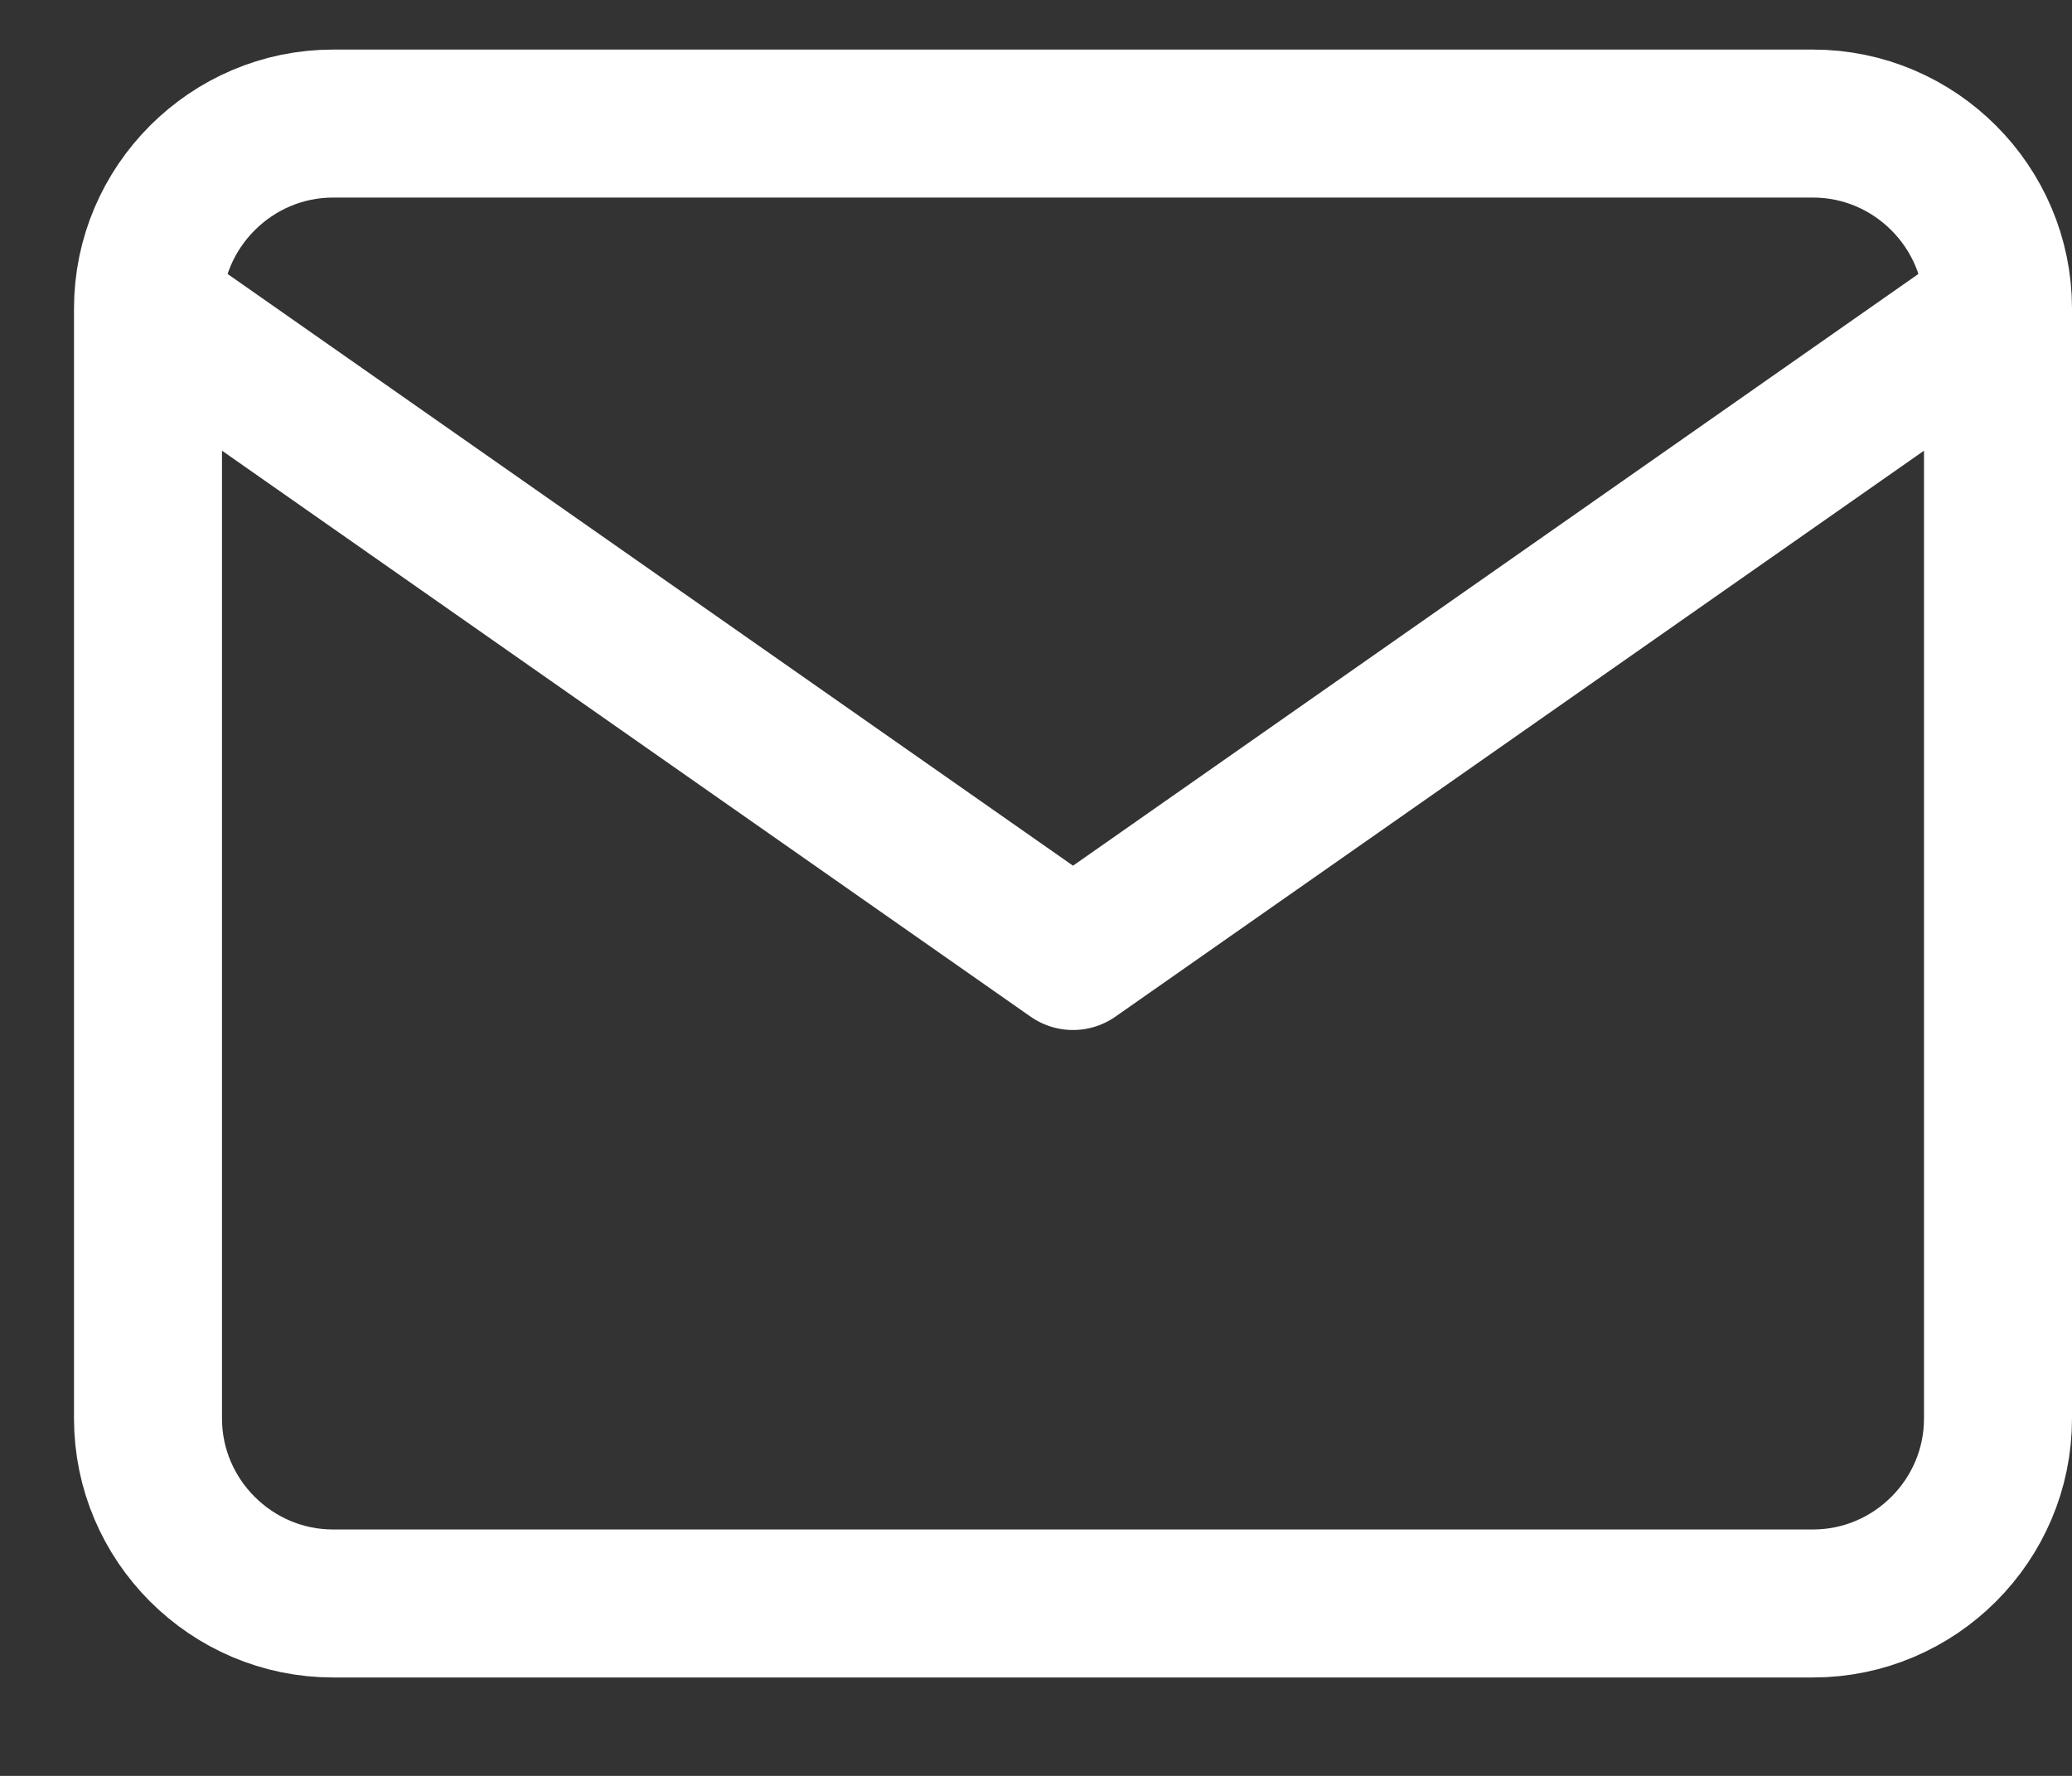 <svg width="14" height="12" viewBox="0 0 14 12" fill="none" xmlns="http://www.w3.org/2000/svg">
<rect x="0" y="0" width="14" height="12" fill="#333333" stroke="none"/>
<path d="M13.5 2.085C13.5 1.398 12.938 0.835 12.25 0.835H2.25C1.563 0.835 1 1.398 1 2.085M13.5 2.085V9.585C13.5 10.273 12.938 10.835 12.25 10.835H2.25C1.563 10.835 1 10.273 1 9.585V2.085M13.5 2.085L7.25 6.46L1 2.085" stroke="white" stroke-linecap="round" stroke-linejoin="round"/>
</svg>
